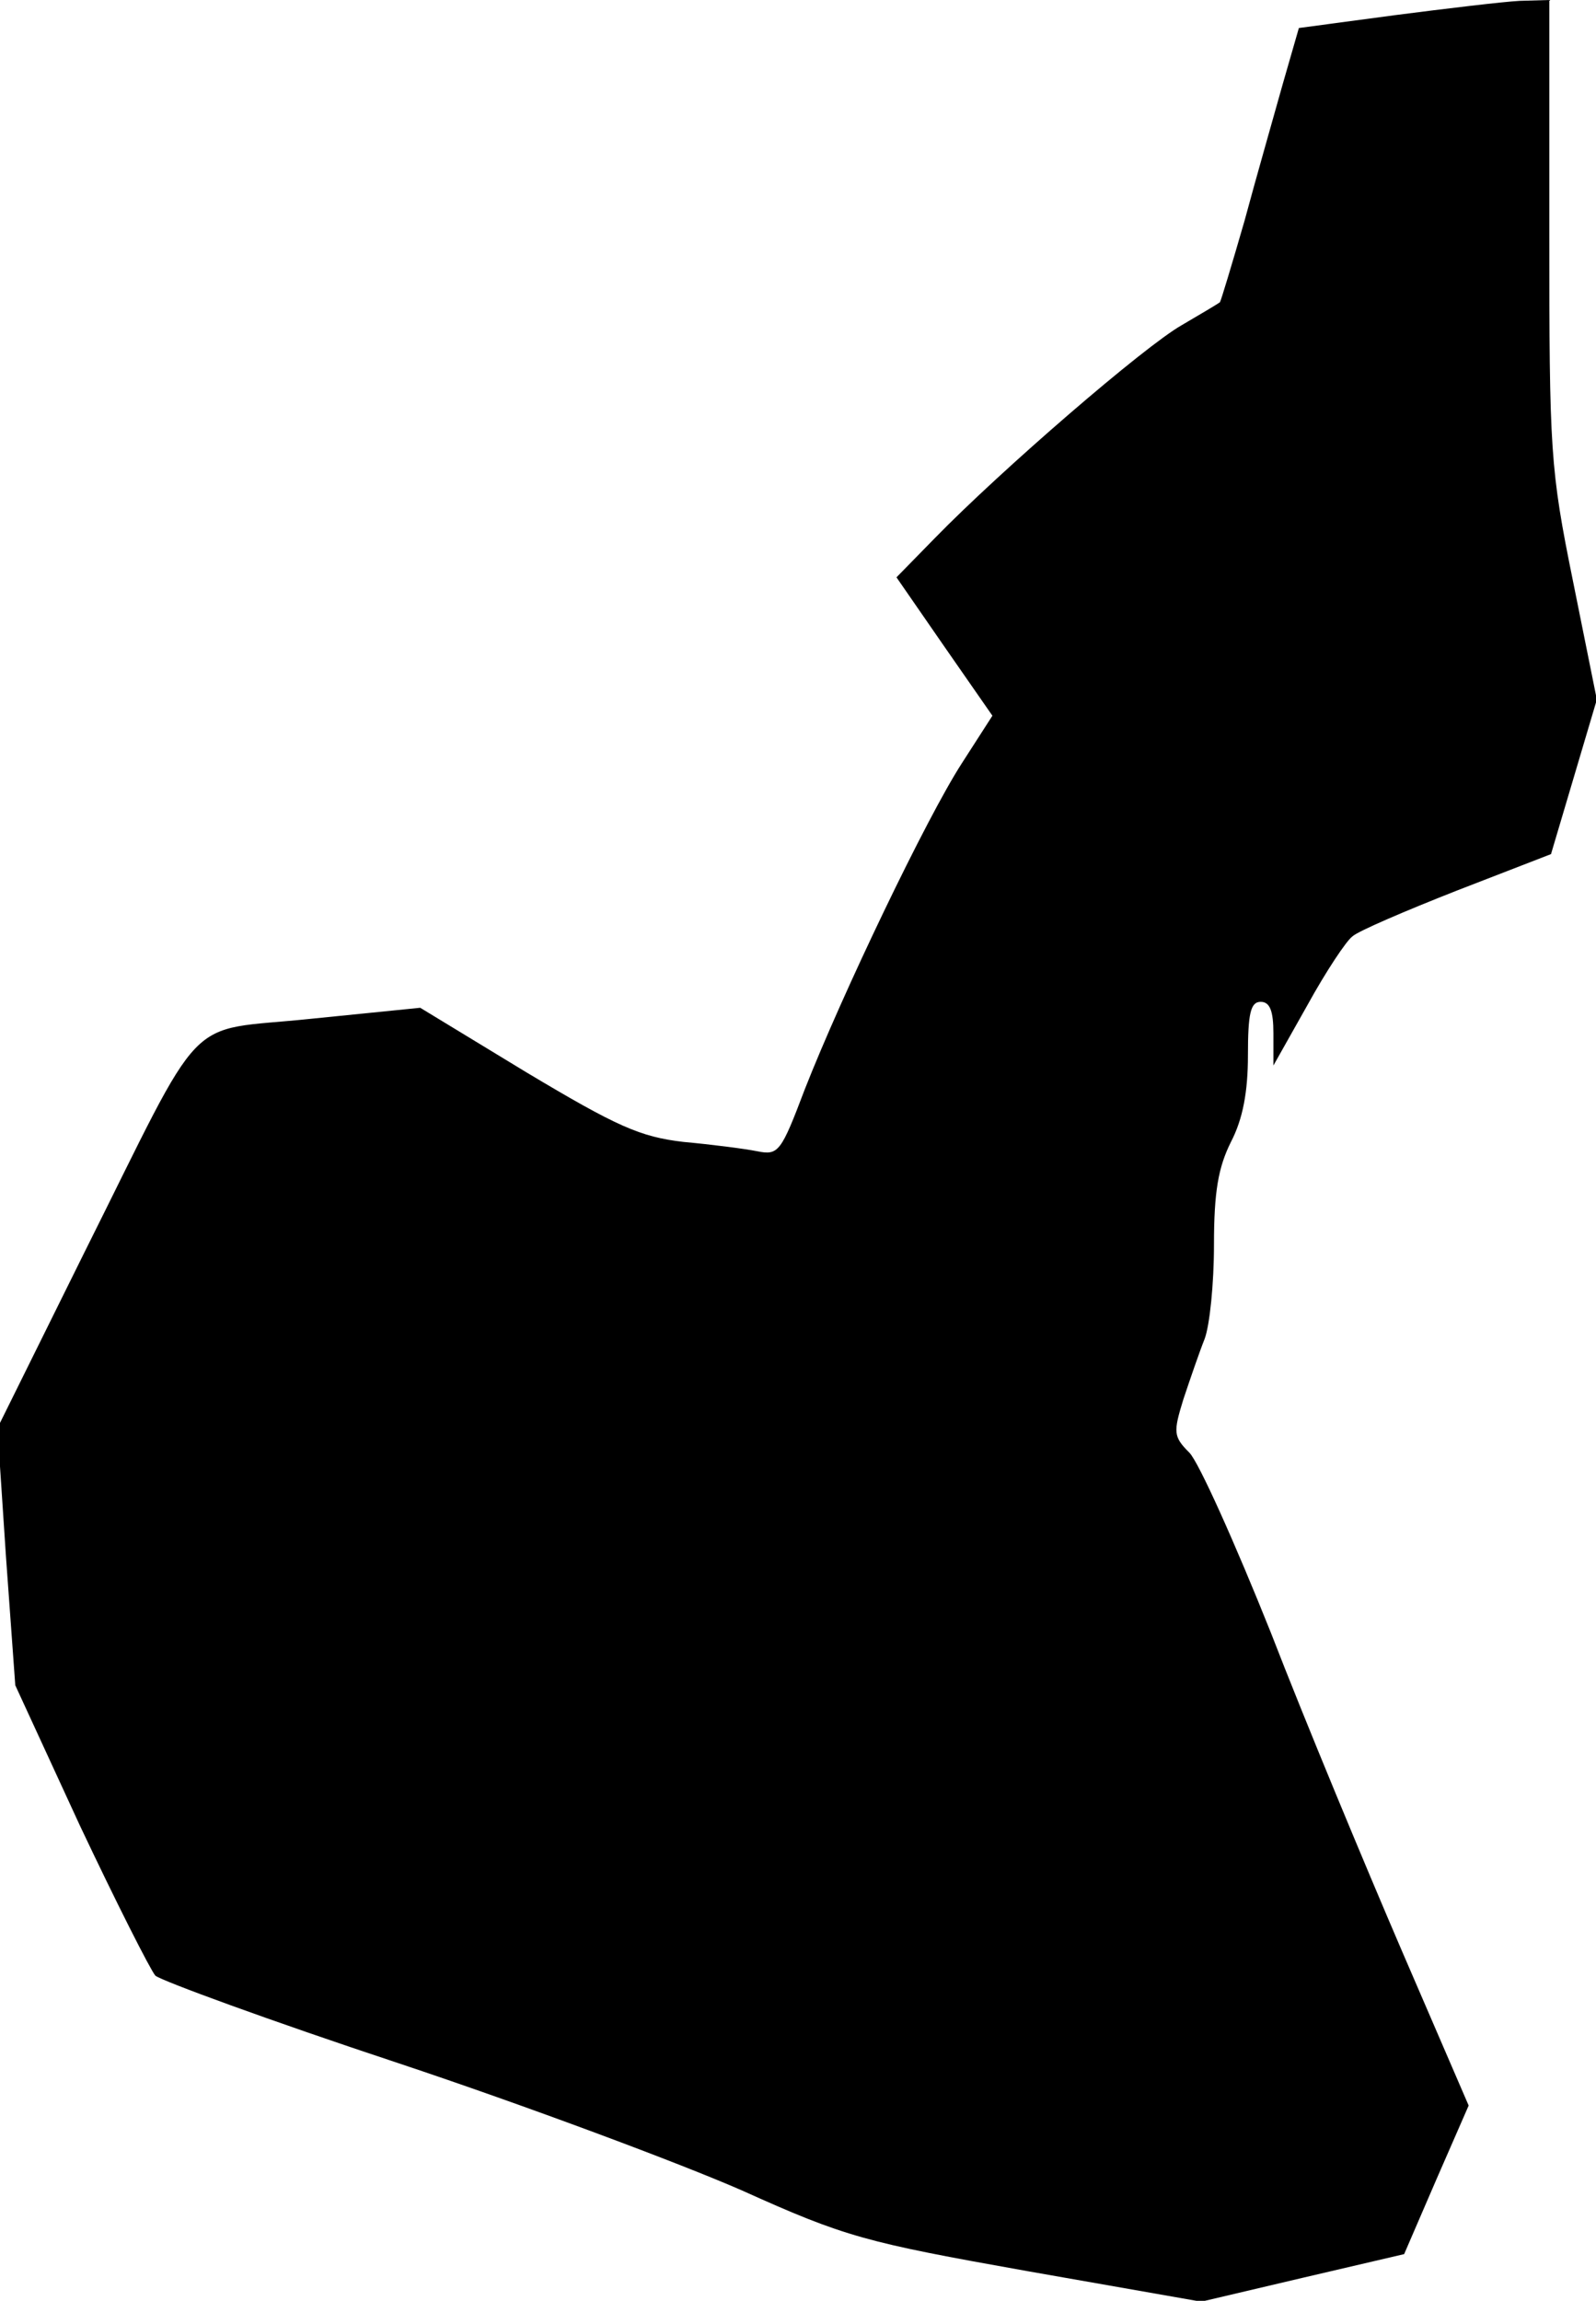 <?xml version="1.0" standalone="no"?>
<!DOCTYPE svg PUBLIC "-//W3C//DTD SVG 20010904//EN"
 "http://www.w3.org/TR/2001/REC-SVG-20010904/DTD/svg10.dtd">
<svg version="1.0" xmlns="http://www.w3.org/2000/svg"
 width="188pt" height="271pt" viewBox="0 0 188 271"
 preserveAspectRatio="xMidYMid meet">
<g transform="translate(0,271) scale(0.1,-0.1)"
fill="#000000" stroke="none">
<path fill="#000000" stroke="none" d="M1642 2692 l-112 -15 -19 -66 c-10 -36
-31 -109 -45 -161 -15 -52 -28 -95 -29 -96 -1 -1 -21 -13 -45 -27 -44 -25
-212 -170 -291 -251 l-45 -46 56 -81 57 -82 -36 -56 c-42 -65 -141 -272 -185
-384 -28 -74 -31 -78 -56 -73 -15 3 -54 8 -87 11 -51 6 -78 18 -185 82 l-125
76 -129 -13 c-152 -16 -121 16 -268 -278 l-101 -204 10 -151 11 -152 76 -165
c43 -91 83 -170 89 -177 7 -6 135 -53 286 -103 150 -50 332 -118 405 -150 122
-55 145 -61 336 -95 l205 -36 119 28 120 28 38 88 38 87 -79 183 c-43 100
-113 268 -154 374 -42 105 -85 201 -96 212 -19 19 -19 24 -7 63 8 24 19 56 25
71 6 16 11 65 11 111 0 62 5 91 20 121 14 27 20 59 20 102 0 49 3 63 15 63 11
0 15 -11 15 -37 l0 -38 40 71 c22 40 46 76 53 81 6 6 62 30 123 54 l111 43 27
91 27 91 -28 139 c-27 133 -28 153 -28 412 l0 273 -35 -1 c-19 -1 -86 -9 -148
-17z"/>
</g>
</svg>
